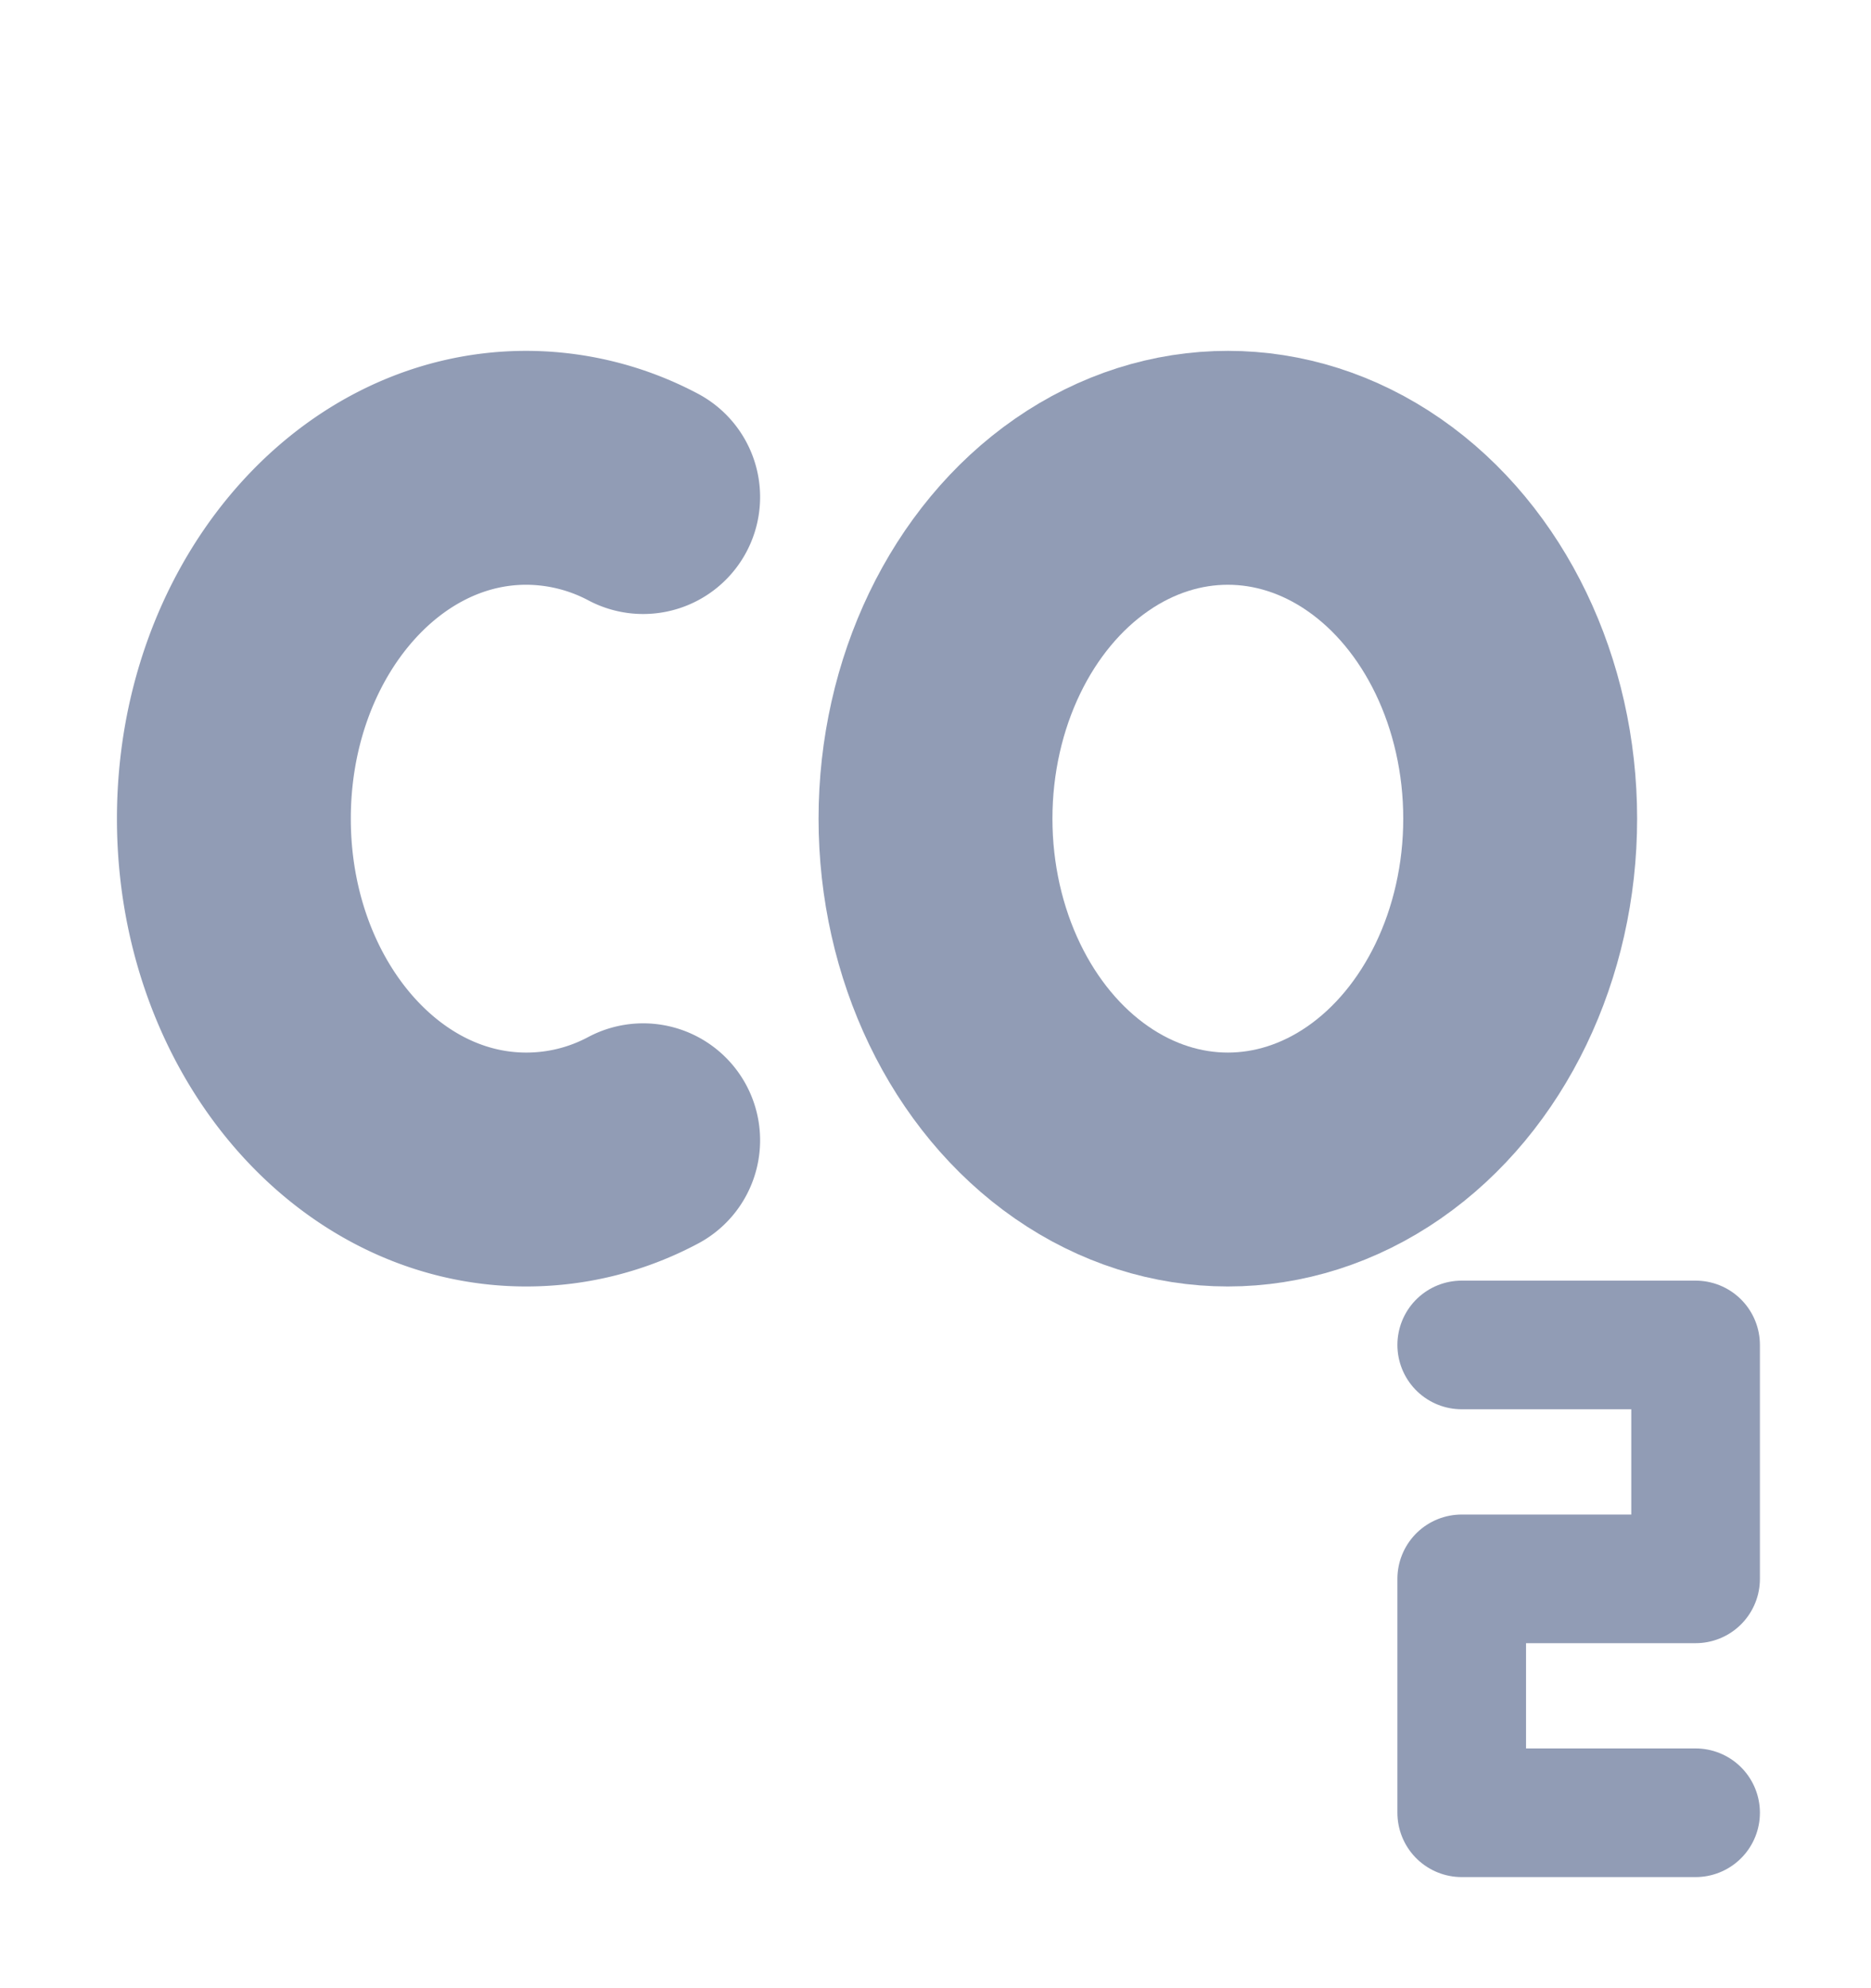 <svg xmlns="http://www.w3.org/2000/svg" width="16" height="17" fill="none"><ellipse cx="10.5" cy="7" stroke="#919CB5" stroke-width="2" rx="2.5" ry="3"/><path stroke="#919CB5" stroke-linecap="round" stroke-linejoin="round" stroke-width="2" d="M5.5 4.25a2.14 2.14 0 00-1-.25C3.12 4 2 5.34 2 7s1.12 3 2.5 3c.36 0 .7-.09 1-.25"/><path stroke="#919CB5" stroke-linecap="round" stroke-linejoin="round" stroke-width="1.1" d="M12.5 11.5h2v2h-2v2h2"/></svg>